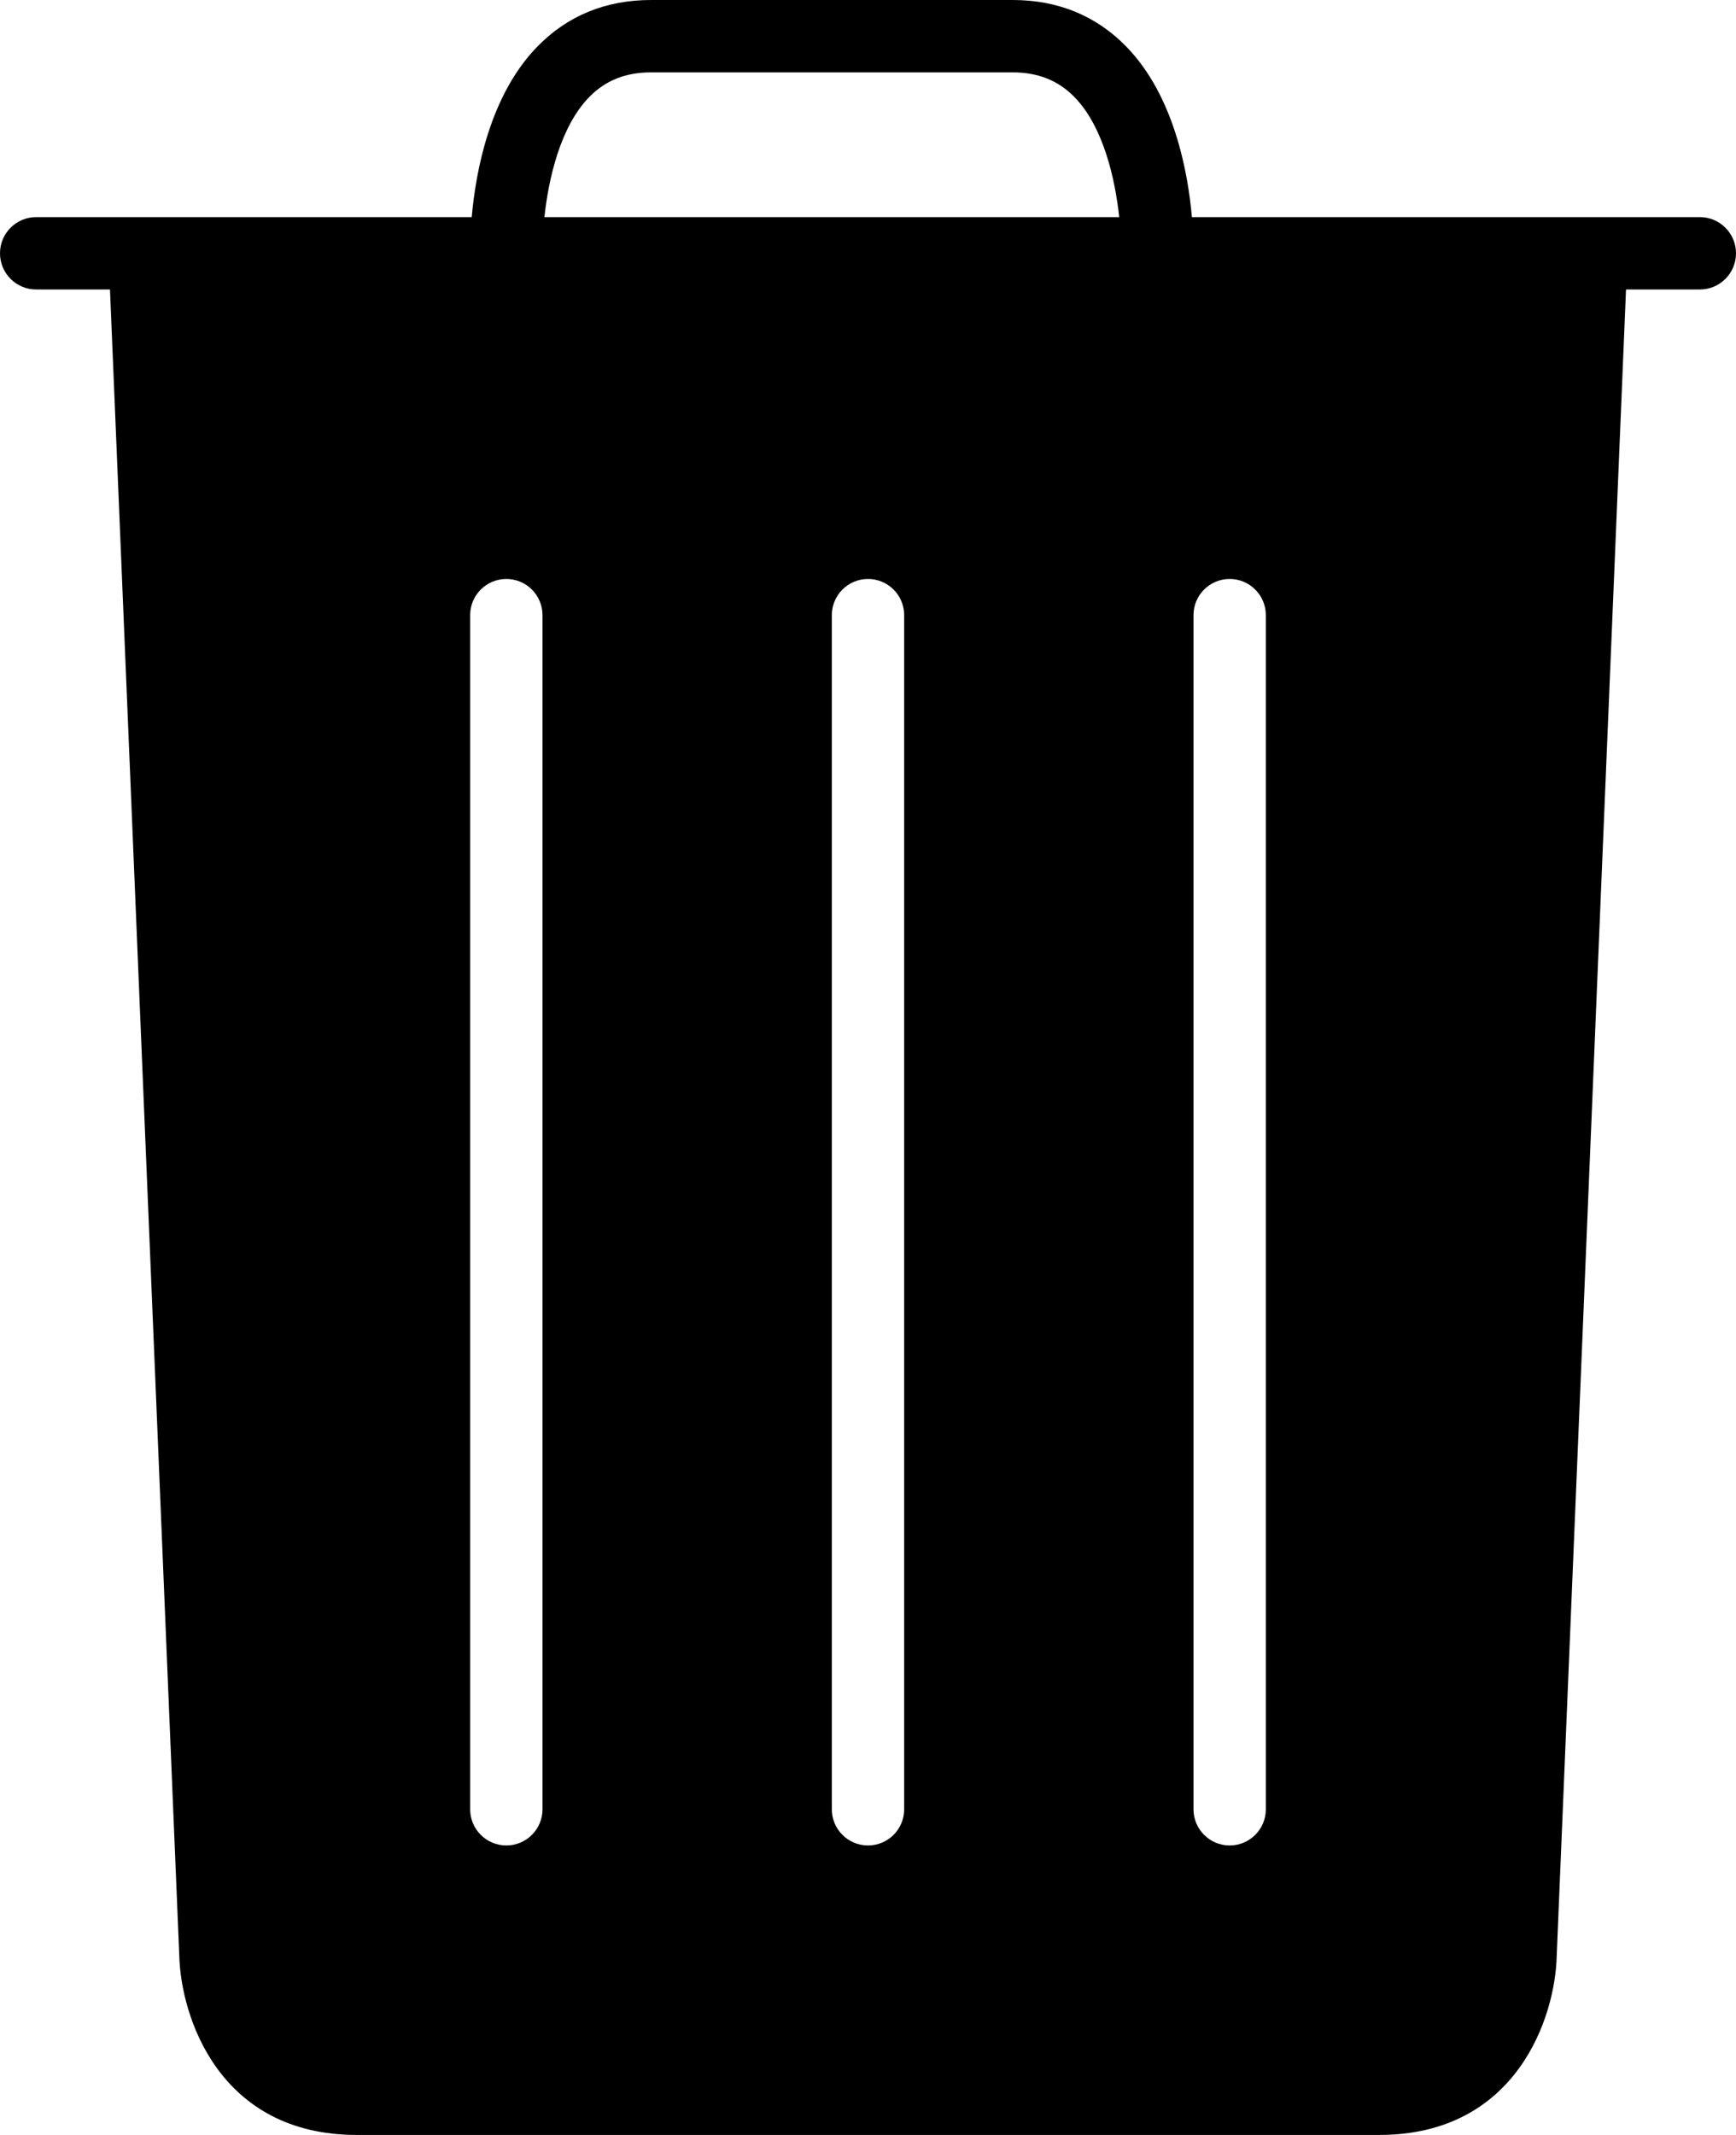 <?xml version="1.0" encoding="UTF-8" standalone="no"?>
<svg width="48px" height="59px" viewBox="0 0 48 59" version="1.1" xmlns="http://www.w3.org/2000/svg" xmlns:xlink="http://www.w3.org/1999/xlink" xmlns:sketch="http://www.bohemiancoding.com/sketch/ns">
    <!-- Generator: Sketch 3.2.2 (9983) - http://www.bohemiancoding.com/sketch -->
    <title>348 - Trash Bin (Solid)</title>
    <desc>Created with Sketch.</desc>
    <defs></defs>
    <g id="Page-1" stroke="none" stroke-width="1" fill="none" fill-rule="evenodd" sketch:type="MSPage">
        <g id="Icons" sketch:type="MSArtboardGroup" transform="translate(-365, -717)" fill="#000000">
            <g id="348---Trash-Bin-(Solid)" sketch:type="MSLayerGroup" transform="translate(365, 717)">
                <path d="M47,6 L32.956,6 C32.846,4.75 32.461,2.642 31.143,1.289 C30.309,0.434 29.251,0 27.999,0 L18,0 C16.748,0 15.69,0.434 14.856,1.289 C13.538,2.642 13.153,4.75 13.043,6 L1,6 C0.448,6 0,6.447 0,7 C0,7.553 0.448,8 1,8 L3.041,8 L4.956,54.021 C4.993,55.743 6.065,59 9.864,59 L38.136,59 C41.935,59 43.007,55.743 43.043,54.042 L44.959,8 L47,8 C47.552,8 48,7.553 48,7 C48,6.447 47.552,6 47,6 L47,6 Z M15,50 C15,50.553 14.552,51 14,51 C13.448,51 13,50.553 13,50 L13,17 C13,16.447 13.448,16 14,16 C14.552,16 15,16.447 15,17 L15,50 L15,50 Z M25,50 C25,50.553 24.552,51 24,51 C23.448,51 23,50.553 23,50 L23,17 C23,16.447 23.448,16 24,16 C24.552,16 25,16.447 25,17 L25,50 L25,50 Z M35,50 C35,50.553 34.552,51 34,51 C33.448,51 33,50.553 33,50 L33,17 C33,16.447 33.448,16 34,16 C34.552,16 35,16.447 35,17 L35,50 L35,50 Z M16.293,2.681 C16.74,2.223 17.299,2 18,2 L27.999,2 C28.7,2 29.259,2.223 29.707,2.681 C30.512,3.504 30.834,4.952 30.946,6 L15.053,6 C15.165,4.952 15.488,3.504 16.293,2.681 L16.293,2.681 Z" id="Fill-702" sketch:type="MSShapeGroup"></path>
            </g>
        </g>
    </g>
</svg>